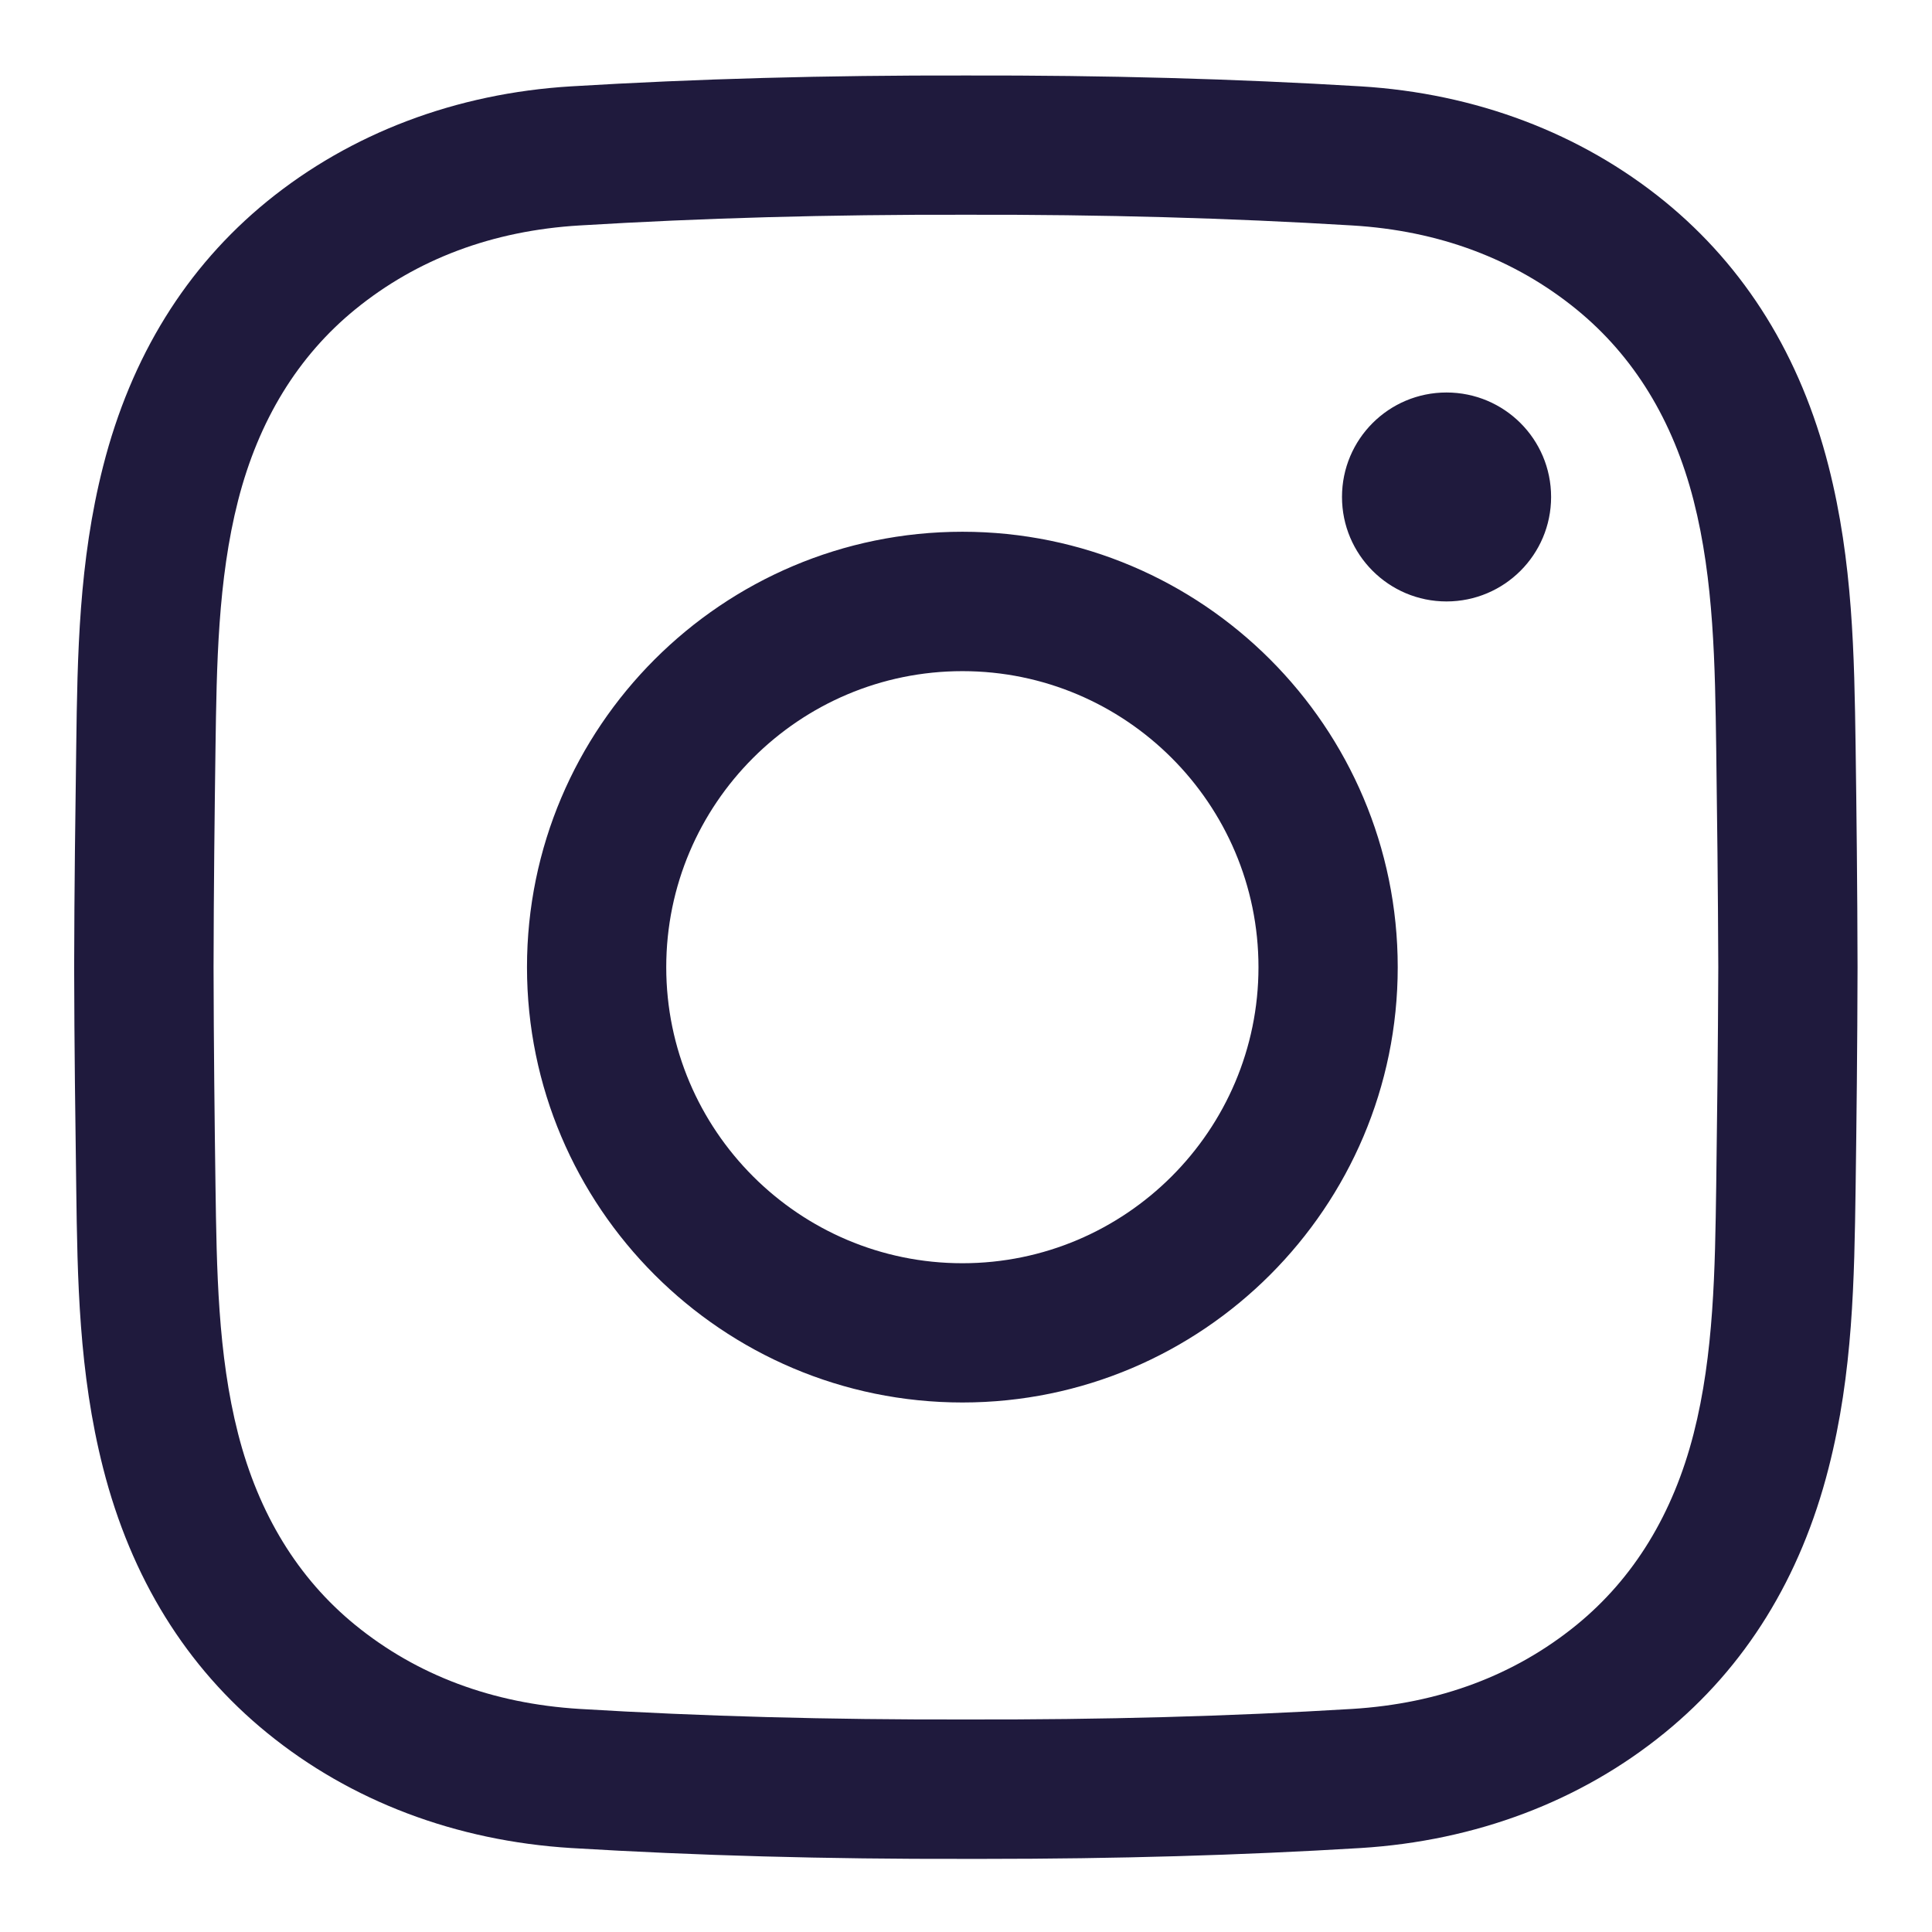 <svg width="13" height="13" viewBox="0 0 13 13" fill="none" xmlns="http://www.w3.org/2000/svg">
<path d="M6.617 12.508C6.578 12.508 6.538 12.508 6.498 12.508C5.557 12.51 4.688 12.486 3.843 12.435C3.068 12.387 2.361 12.12 1.797 11.66C1.253 11.217 0.882 10.617 0.694 9.879C0.53 9.236 0.521 8.605 0.513 7.994C0.507 7.556 0.5 7.037 0.499 6.509C0.5 5.979 0.507 5.46 0.513 5.022C0.521 4.411 0.53 3.78 0.694 3.137C0.882 2.398 1.253 1.799 1.797 1.355C2.361 0.896 3.068 0.628 3.843 0.581C4.688 0.53 5.558 0.506 6.5 0.508C7.441 0.506 8.31 0.53 9.155 0.581C9.93 0.628 10.637 0.896 11.201 1.355C11.745 1.799 12.116 2.398 12.304 3.137C12.468 3.78 12.477 4.411 12.486 5.022C12.492 5.46 12.498 5.979 12.499 6.507V6.509C12.498 7.037 12.492 7.556 12.486 7.994C12.477 8.604 12.469 9.236 12.304 9.879C12.116 10.617 11.745 11.217 11.201 11.66C10.637 12.12 9.93 12.387 9.155 12.435C8.346 12.484 7.514 12.508 6.617 12.508ZM6.498 11.57C7.423 11.572 8.273 11.549 9.098 11.499C9.684 11.463 10.192 11.273 10.608 10.934C10.993 10.62 11.258 10.187 11.396 9.647C11.533 9.112 11.54 8.537 11.548 7.981C11.554 7.546 11.56 7.031 11.562 6.508C11.56 5.985 11.554 5.47 11.548 5.034C11.54 4.479 11.533 3.904 11.396 3.368C11.258 2.828 10.993 2.396 10.608 2.082C10.192 1.743 9.684 1.552 9.098 1.517C8.273 1.467 7.423 1.443 6.5 1.445C5.575 1.443 4.725 1.467 3.9 1.517C3.314 1.552 2.806 1.743 2.39 2.082C2.005 2.396 1.74 2.828 1.602 3.368C1.465 3.904 1.458 4.479 1.45 5.034C1.444 5.47 1.438 5.986 1.437 6.509C1.438 7.03 1.444 7.546 1.45 7.981C1.458 8.537 1.465 9.112 1.602 9.647C1.74 10.187 2.005 10.62 2.39 10.934C2.806 11.273 3.314 11.463 3.9 11.499C4.725 11.549 5.575 11.572 6.498 11.57ZM6.476 9.437C4.86 9.437 3.546 8.123 3.546 6.508C3.546 4.892 4.86 3.578 6.476 3.578C8.091 3.578 9.405 4.892 9.405 6.508C9.405 8.123 8.091 9.437 6.476 9.437ZM6.476 4.516C5.377 4.516 4.483 5.409 4.483 6.508C4.483 7.606 5.377 8.5 6.476 8.5C7.574 8.5 8.468 7.606 8.468 6.508C8.468 5.409 7.574 4.516 6.476 4.516ZM9.733 2.641C9.345 2.641 9.03 2.955 9.03 3.344C9.03 3.732 9.345 4.047 9.733 4.047C10.122 4.047 10.437 3.732 10.437 3.344C10.437 2.955 10.122 2.641 9.733 2.641Z" fill="#1F1A3D"/>
</svg>
